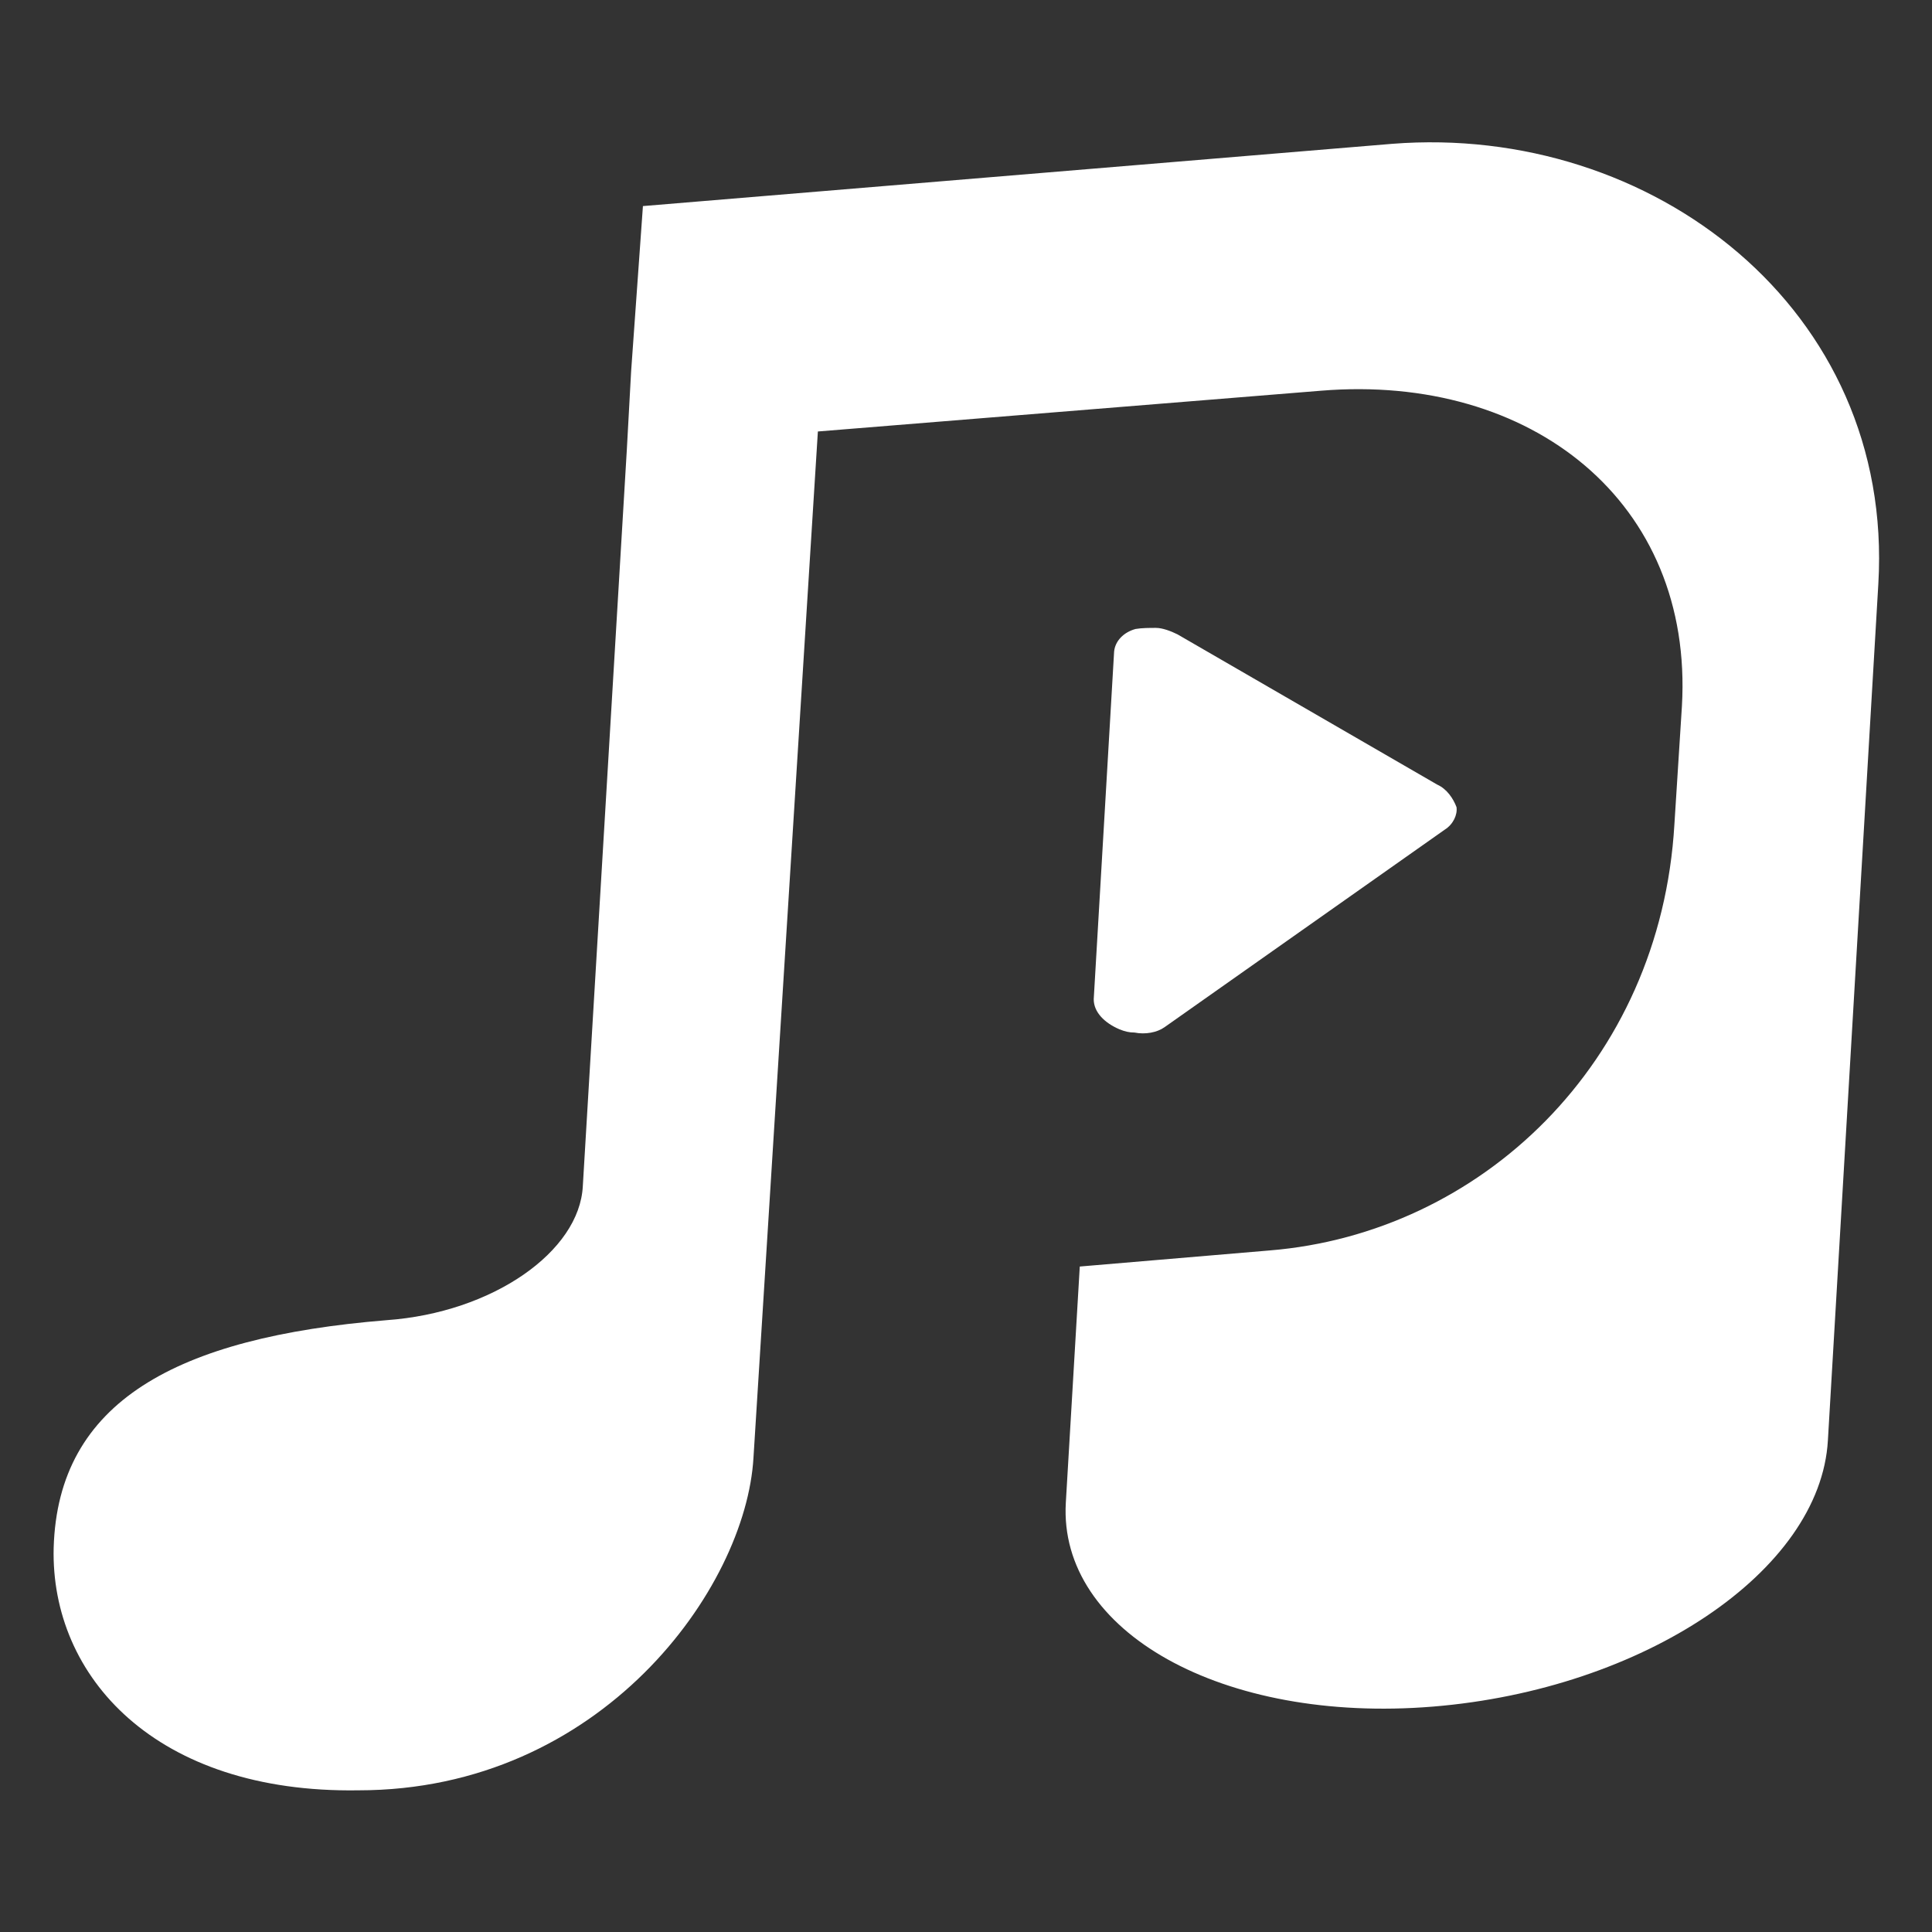 <?xml version="1.0" encoding="utf-8"?>
<!-- Generator: Adobe Illustrator 26.3.1, SVG Export Plug-In . SVG Version: 6.00 Build 0)  -->
<svg version="1.1" id="Layer_1" xmlns="http://www.w3.org/2000/svg" xmlns:xlink="http://www.w3.org/1999/xlink" x="0px" y="0px"
	 viewBox="0 0 18 18" style="enable-background:new 0 0 18 18;" xml:space="preserve">
<rect x="0" y="0" width="18" height="18" fill="#333333" stroke="none"/>
<style type="text/css">
	.st0{fill:#B65FDE;}
	.st1{fill:#F961EA;}
	.st2{fill:#FFFFFF;}
</style>
<path id="b_00000140692558736763848250000018261298206411086767_" class="st2" d="M10.57,9.62c-0.05,0-0.09-0.01-0.14-0.03
	c-0.14-0.06-0.24-0.16-0.24-0.28l0.19-3.24c0.01-0.1,0.09-0.18,0.2-0.21c0.06-0.01,0.13-0.01,0.19-0.01c0.06,0,0.14,0.03,0.2,0.06
	l2.42,1.4c0.09,0.04,0.15,0.13,0.18,0.21c0.01,0.07-0.03,0.16-0.11,0.21l-2.61,1.84C10.78,9.62,10.67,9.64,10.57,9.62z M5.99,1.92
	l6.98-0.58c2.42-0.19,4.68,1.54,4.53,4.1l-0.47,7.98c-0.07,1.22-1.72,2.32-3.68,2.48c-1.96,0.16-3.49-0.7-3.42-1.9l0.13-2.2
	l1.77-0.15c1.96-0.16,3.64-1.74,3.77-3.97l0.07-1.1c0.11-1.9-1.4-3.1-3.36-2.94L7.62,4.02l-0.6,9.56c-0.07,1.22-1.42,3.1-3.68,3.1
	c-1.89,0.03-2.87-1.06-2.84-2.26c0.04-1.36,1.14-1.96,3.1-2.12c0.99-0.07,1.8-0.64,1.83-1.25l0.41-6.86l0.04-0.73L5.99,1.92z"/>
</svg>
